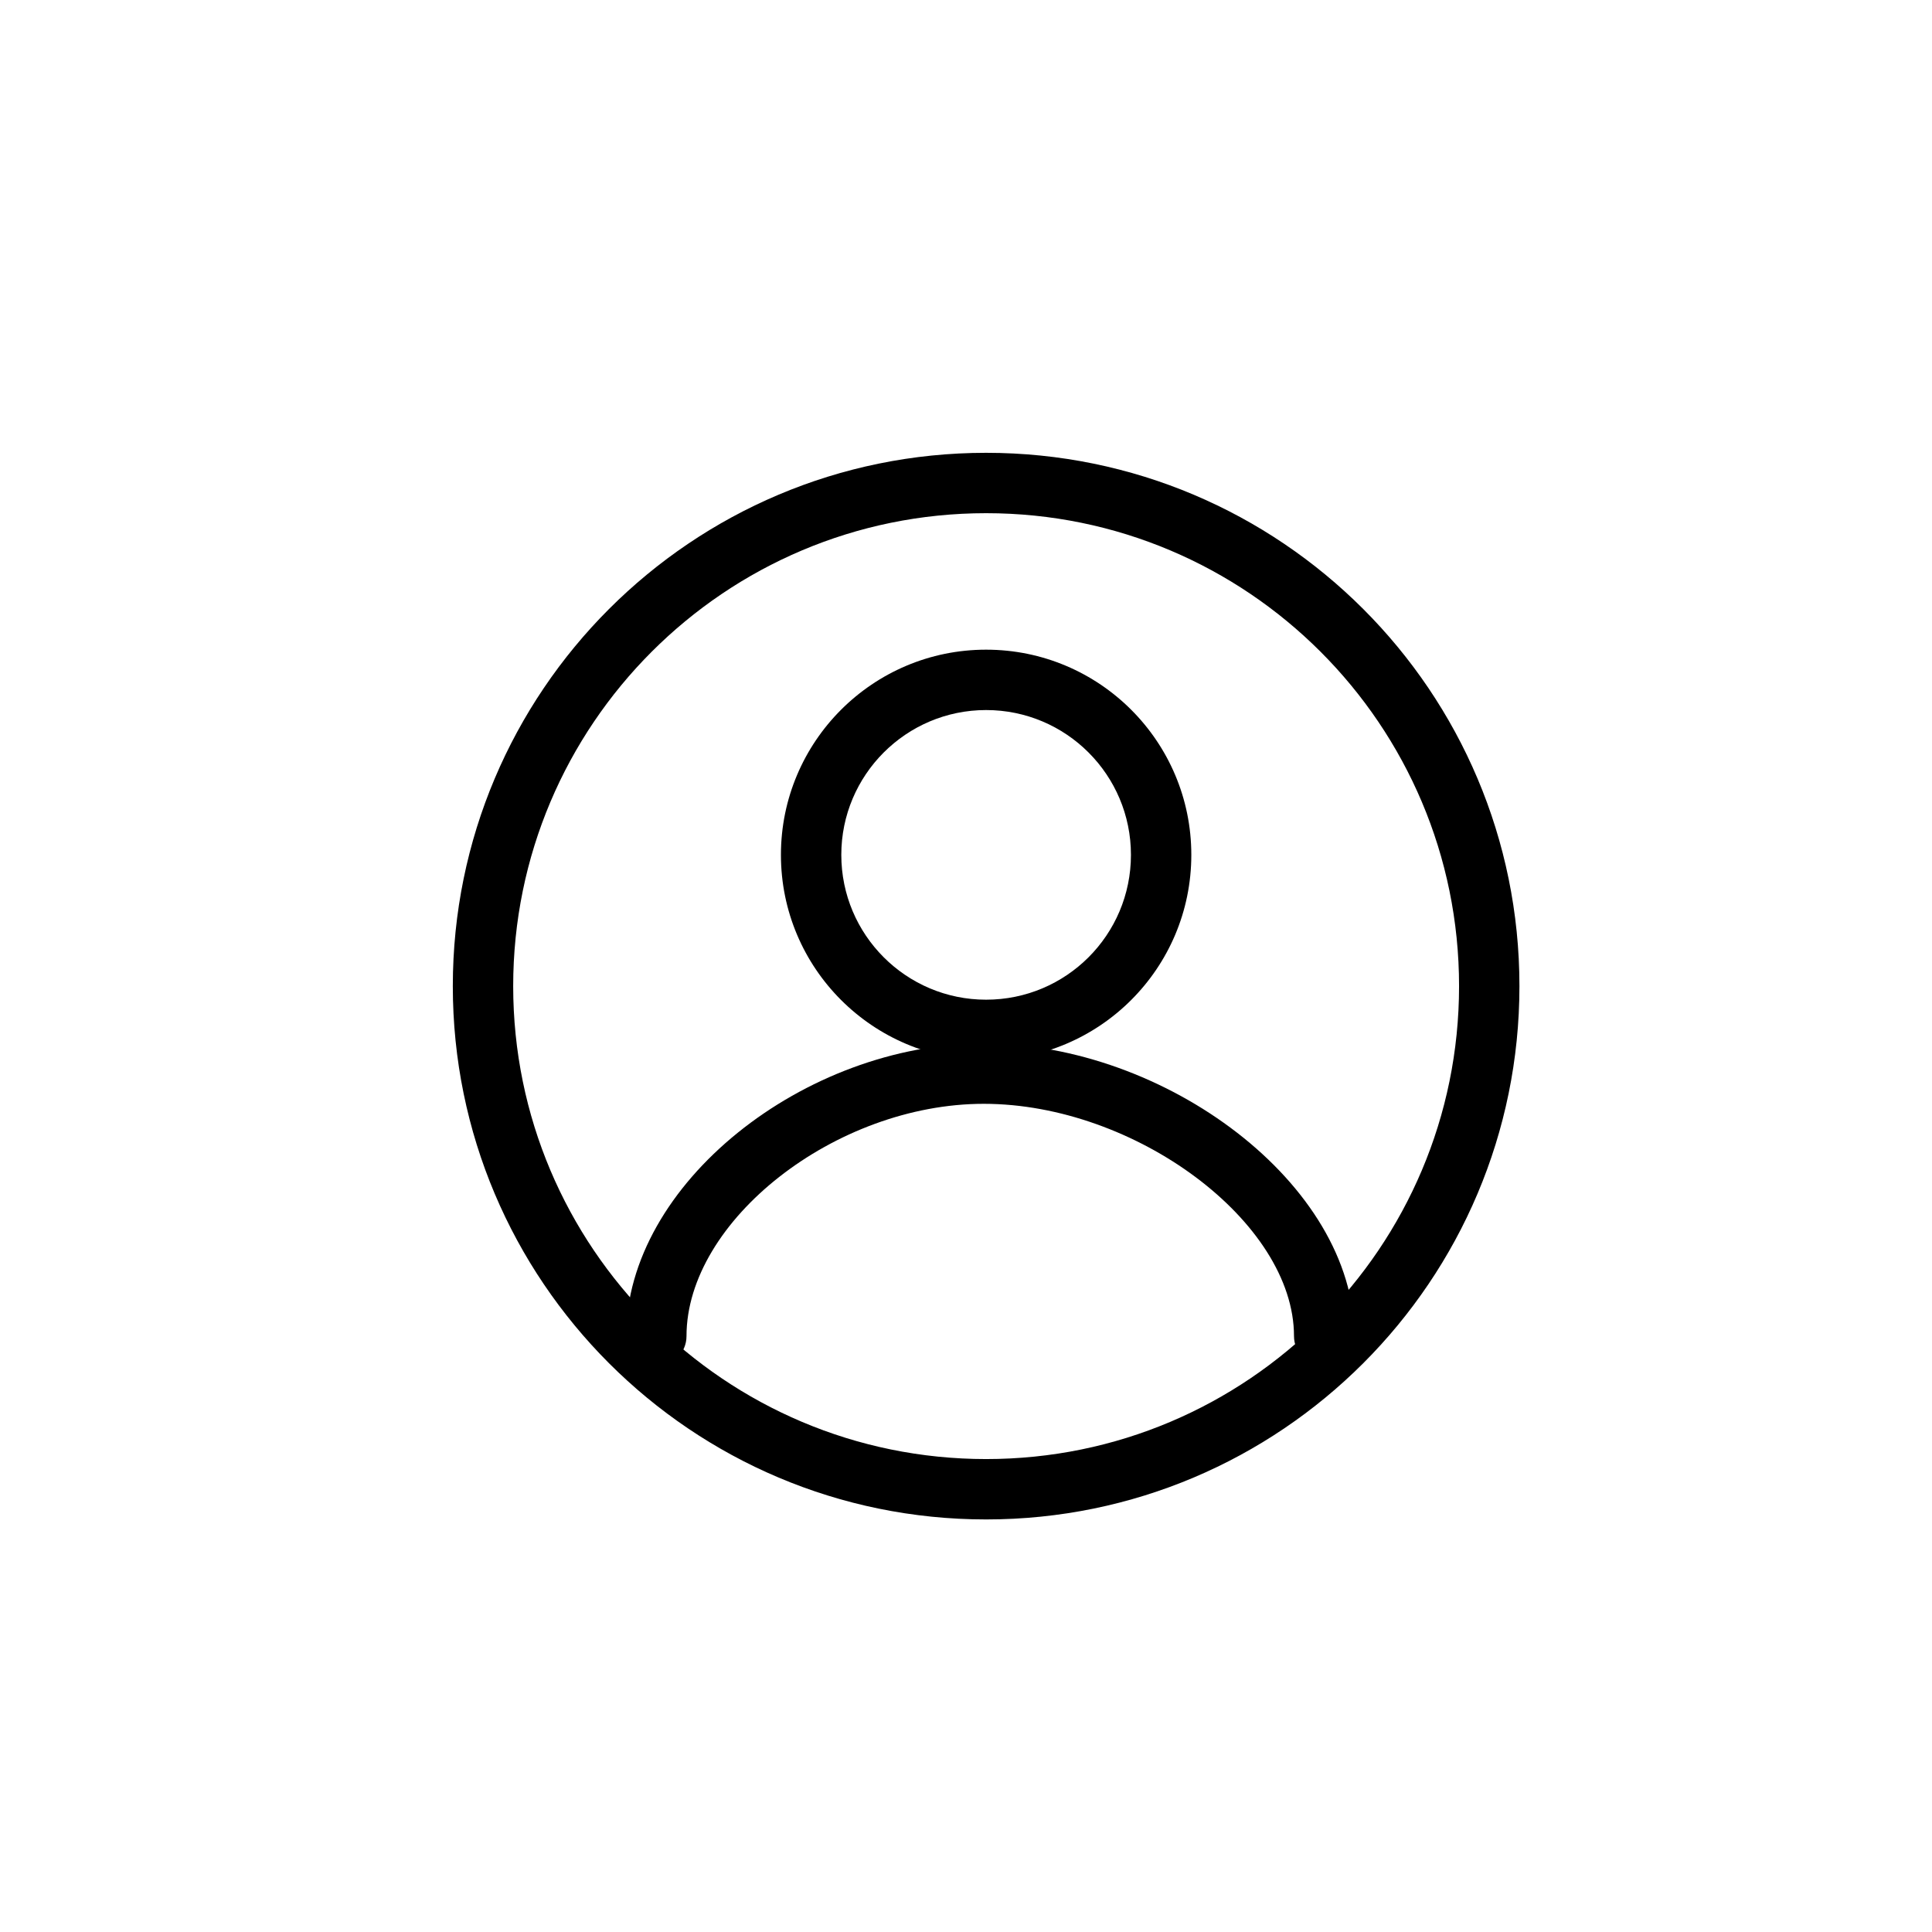 <svg xmlns="http://www.w3.org/2000/svg" width="48" height="48" viewBox="0 0 48 48">
  <g fill="currentColor" transform="translate(11 11)">
    <path d="M13.5,26.75 C20.818,26.75 26.75,20.818 26.75,13.5 C26.75,6.182 20.818,0.25 13.5,0.25 C6.182,0.25 0.25,6.182 0.25,13.5 C0.25,20.818 6.182,26.75 13.5,26.75 Z M13.5,25.25 C7.011,25.25 1.75,19.989 1.75,13.5 C1.75,7.011 7.011,1.75 13.5,1.75 C19.989,1.75 25.25,7.011 25.25,13.5 C25.25,19.989 19.989,25.25 13.5,25.25 Z"/>
    <g transform="translate(4.508 4.891)">
      <path d="M1.548,17.304 C1.548,14.44 5.246,11.533 8.934,11.533 C12.697,11.533 16.641,14.469 16.641,17.304 C16.641,17.719 16.977,18.054 17.391,18.054 C17.806,18.054 18.141,17.719 18.141,17.304 C18.141,13.528 13.446,10.033 8.934,10.033 C4.486,10.033 0.048,13.521 0.048,17.304 C0.048,17.719 0.384,18.054 0.798,18.054 C1.212,18.054 1.548,17.719 1.548,17.304 Z"/>
      <path d="M14.09,5.348 C14.09,8.164 11.808,10.446 8.991,10.446 C6.177,10.446 3.894,8.163 3.894,5.348 C3.894,2.533 6.177,0.25 8.991,0.25 C11.808,0.25 14.09,2.533 14.09,5.348 Z M12.59,5.348 C12.59,3.361 10.979,1.75 8.991,1.75 C7.006,1.75 5.394,3.362 5.394,5.348 C5.394,7.335 7.005,8.946 8.991,8.946 C10.98,8.946 12.59,7.336 12.59,5.348 Z"/>
    </g>
  </g>
</svg>
